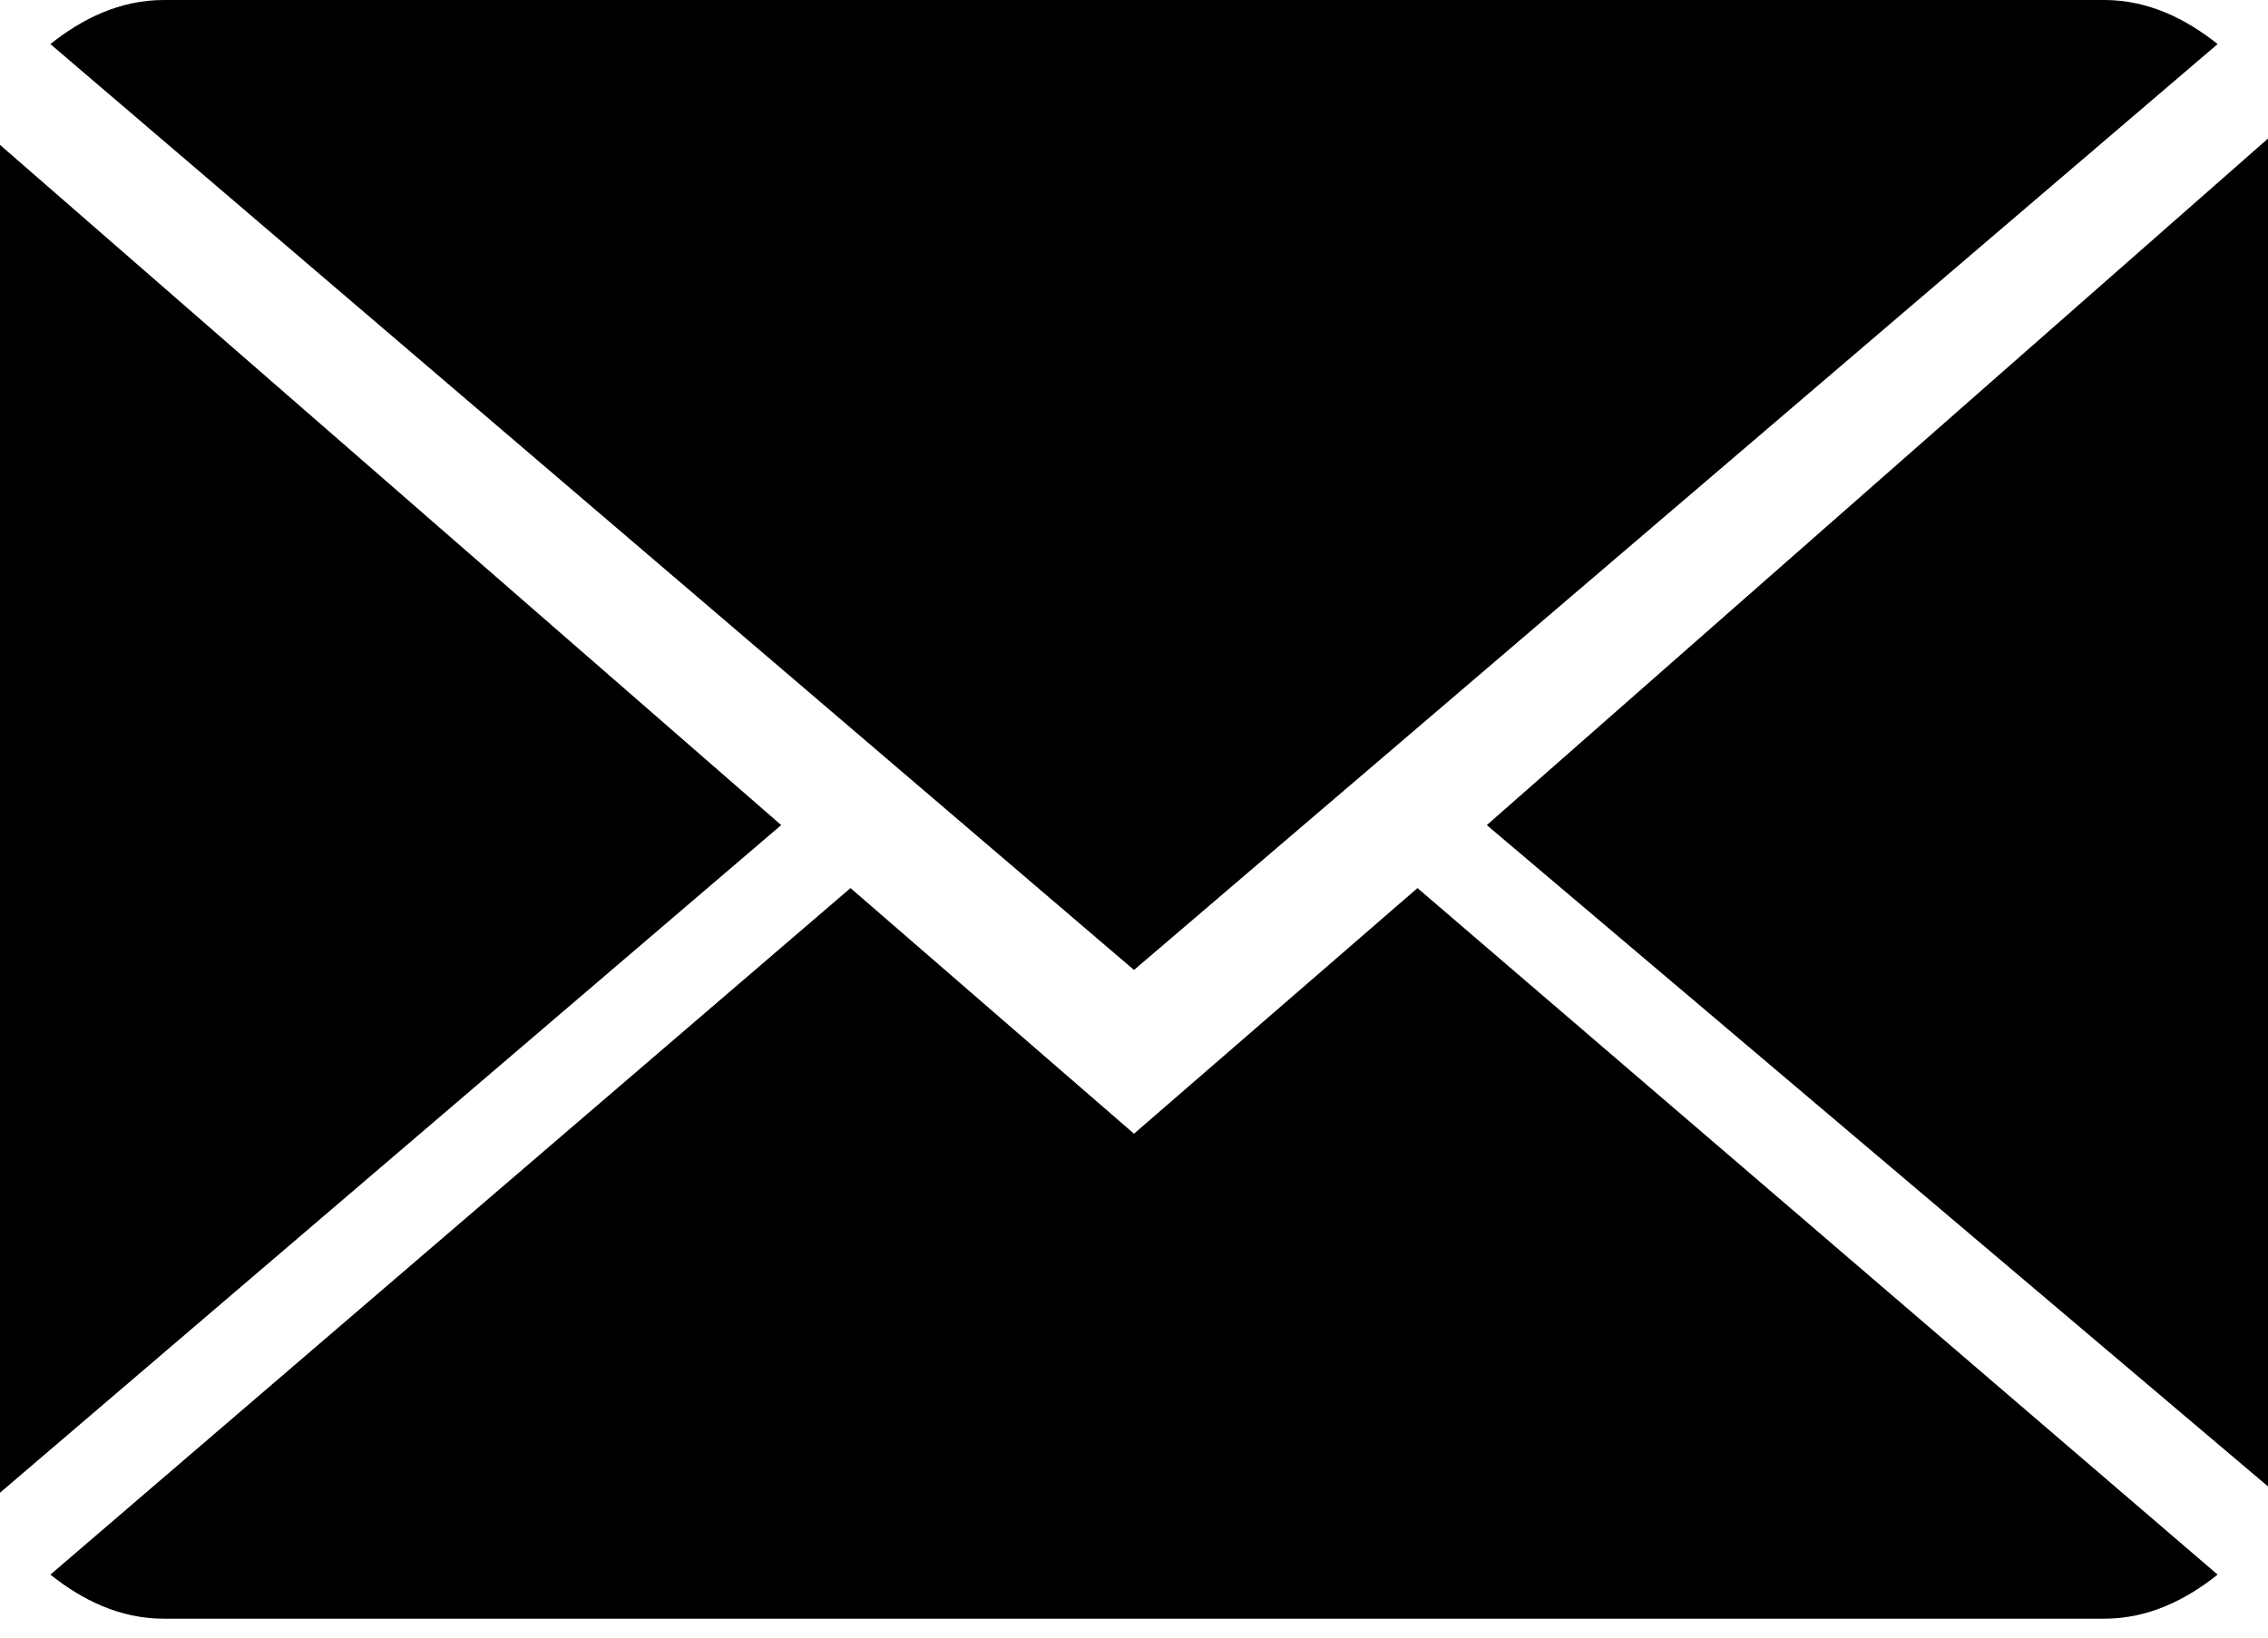 <svg xmlns="http://www.w3.org/2000/svg" viewBox="0 0 36 26"><path d="M18 18l-4.5-3.9L.8 25c.5.4 1.1.7 1.8.7h30.8c.7 0 1.3-.3 1.8-.7L22.5 14.1 18 18zm0 0"/><path d="M35.2.7c-.5-.4-1.1-.7-1.8-.7H2.6C1.9 0 1.3.3.8.7L18 15.4 35.2.7zm0 0M0 2.3v21.4l12.4-10.6L0 2.3zm0 0M23.6 13.1L36 23.6V2.2L23.6 13.1zm0 0"/></svg>